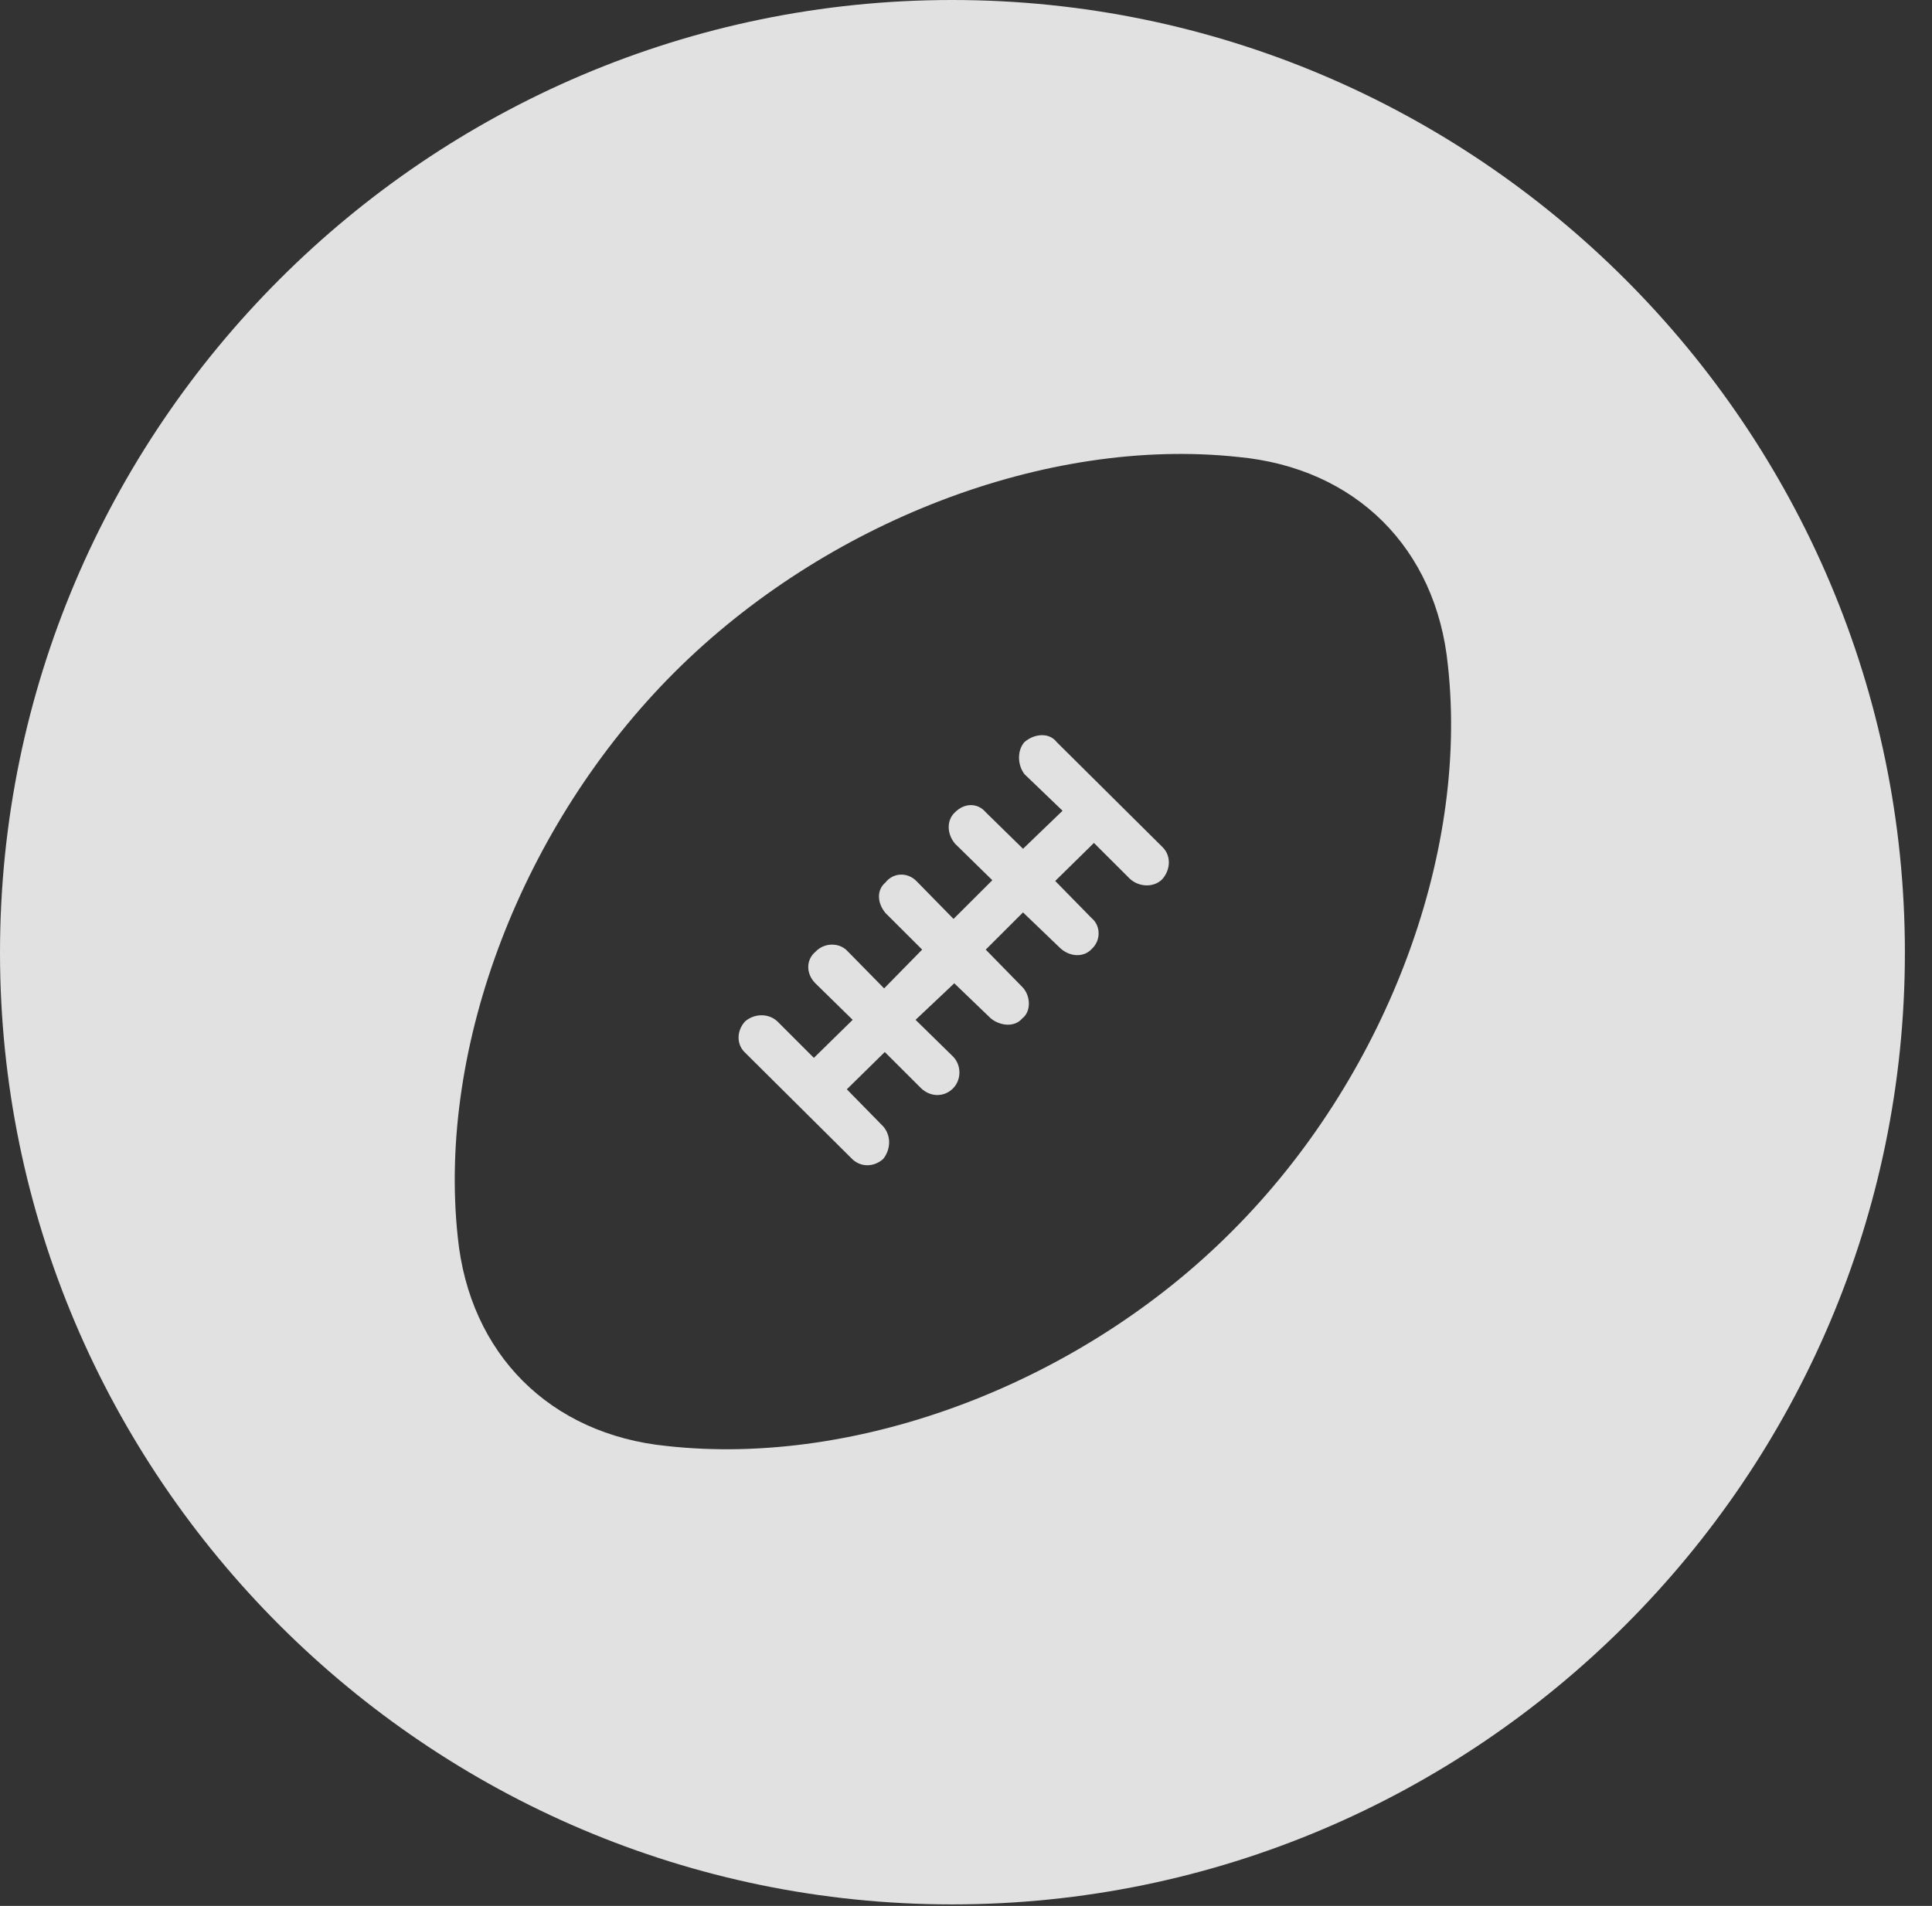 <?xml version="1.0" encoding="UTF-8"?>
<!--Generator: Apple Native CoreSVG 326-->
<!DOCTYPE svg
PUBLIC "-//W3C//DTD SVG 1.1//EN"
       "http://www.w3.org/Graphics/SVG/1.1/DTD/svg11.dtd">
<svg version="1.1" xmlns="http://www.w3.org/2000/svg" xmlns:xlink="http://www.w3.org/1999/xlink" viewBox="0 0 25.801 25.459">
 <rect x="0" y="0" width="25.801" height="25.459" fill="#333333" stroke="none"/>
 <g>
  <rect height="25.459" opacity="0" width="25.801" x="0" y="0"/>
  <path d="M25.439 12.725C25.439 19.727 19.727 25.439 12.715 25.439C5.713 25.439 0 19.727 0 12.725C0 5.713 5.713 0 12.715 0C19.727 0 25.439 5.713 25.439 12.725ZM9.004 8.984C6.982 11.006 5.84 13.965 6.113 16.523C6.27 18.086 7.344 19.16 8.906 19.316C11.475 19.6 14.443 18.467 16.455 16.445C18.477 14.424 19.619 11.455 19.336 8.887C19.18 7.324 18.105 6.25 16.533 6.104C13.975 5.83 11.016 6.973 9.004 8.984ZM14.111 9.912L15.518 11.309C15.645 11.426 15.635 11.621 15.518 11.748C15.41 11.855 15.215 11.855 15.088 11.738L14.609 11.26L14.092 11.768L14.58 12.266C14.697 12.363 14.707 12.559 14.58 12.676C14.473 12.793 14.287 12.783 14.16 12.666L13.662 12.188L13.164 12.685L13.652 13.184C13.76 13.291 13.779 13.506 13.652 13.604C13.545 13.73 13.35 13.701 13.232 13.604L12.744 13.135L12.227 13.623L12.725 14.111C12.842 14.229 12.842 14.424 12.725 14.541C12.607 14.658 12.422 14.658 12.295 14.531L11.816 14.053L11.309 14.551L11.797 15.049C11.904 15.176 11.895 15.352 11.797 15.479C11.67 15.596 11.484 15.596 11.367 15.469L9.951 14.062C9.834 13.955 9.834 13.77 9.951 13.643C10.078 13.535 10.264 13.535 10.381 13.643L10.869 14.131L11.387 13.623L10.889 13.135C10.762 13.008 10.762 12.822 10.889 12.715C11.006 12.588 11.211 12.588 11.318 12.705L11.807 13.203L12.315 12.685L11.826 12.197C11.719 12.07 11.699 11.895 11.826 11.787C11.934 11.65 12.129 11.65 12.246 11.777L12.734 12.275L13.252 11.758L12.754 11.27C12.646 11.143 12.637 10.957 12.754 10.85C12.881 10.723 13.057 10.723 13.164 10.85L13.662 11.338L14.19 10.83L13.682 10.342C13.584 10.215 13.584 10.02 13.682 9.912C13.818 9.795 14.014 9.785 14.111 9.912Z" fill="white" fill-opacity="0.85"/>
 </g>
</svg>
